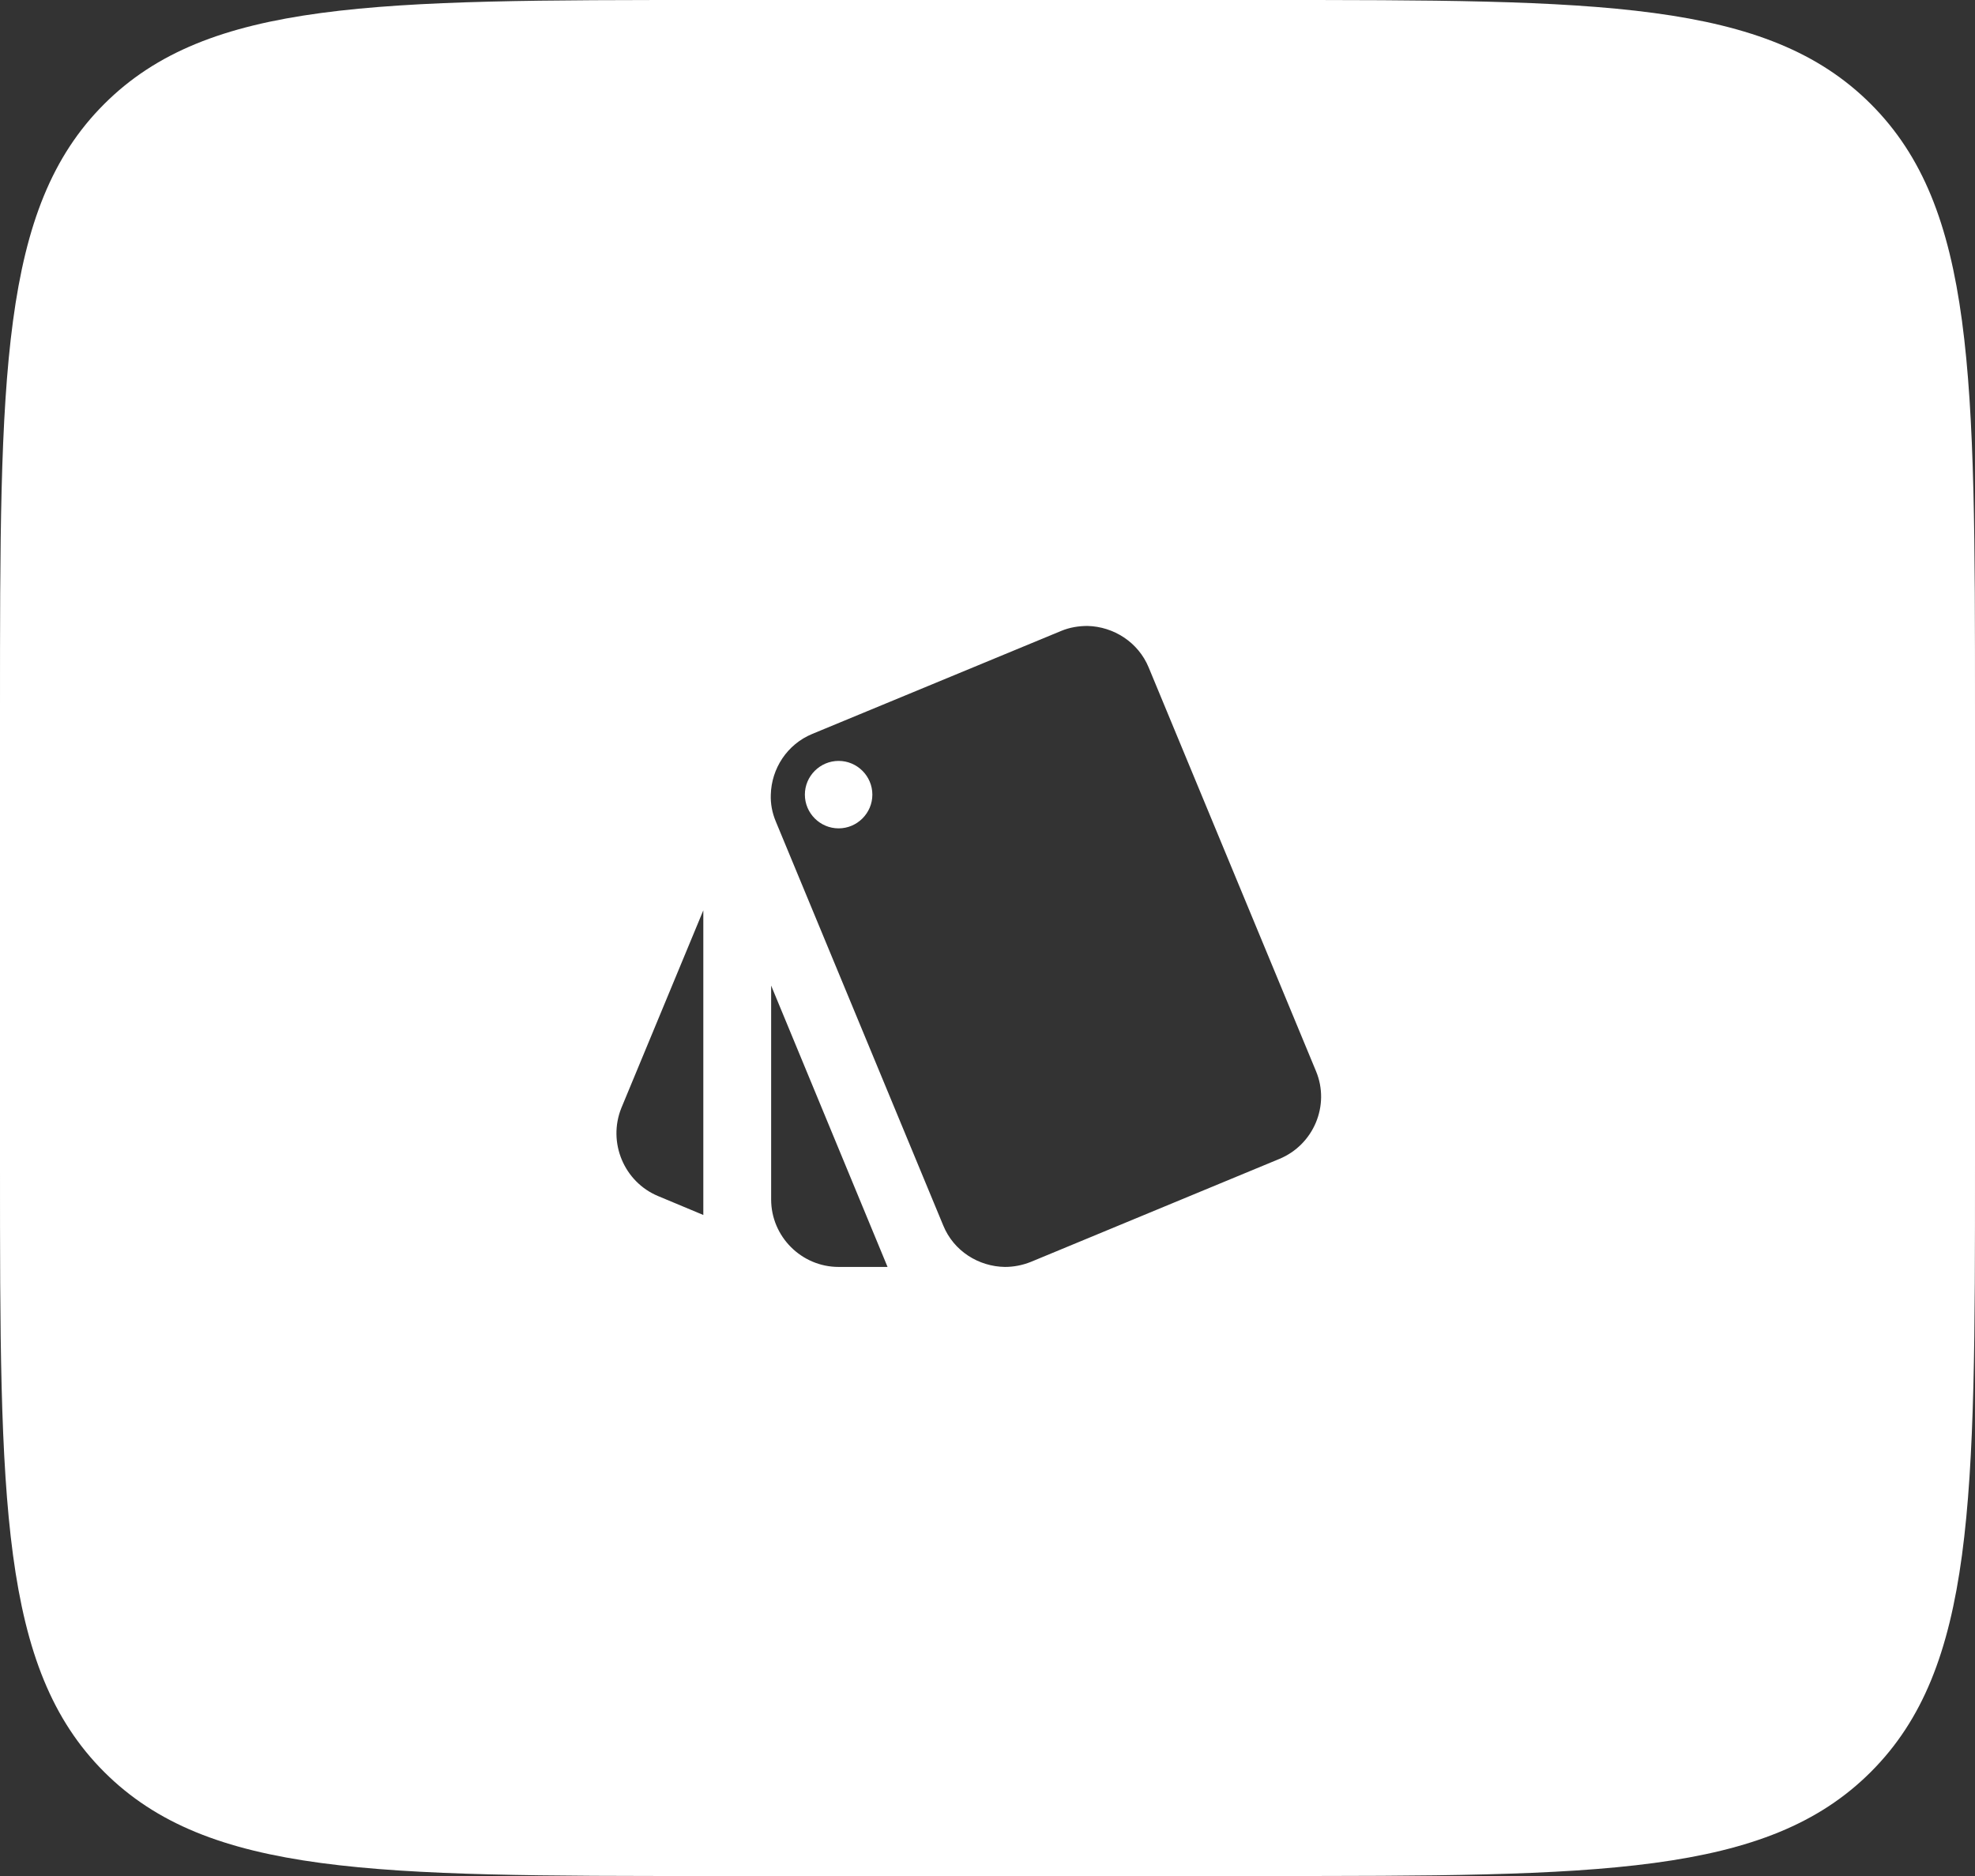 <svg width="100" height="95" viewBox="0 0 100 95" fill="none" xmlns="http://www.w3.org/2000/svg">
<rect x="0" y="0" width="100" height="95" fill="#333333" stroke="none"/>
<path fill-rule="evenodd" clip-rule="evenodd" d="M5.272 5.272C0 10.544 0 19.029 0 36V59C0 75.971 0 84.456 5.272 89.728C10.544 95 19.029 95 36 95H64C80.971 95 89.456 95 94.728 89.728C100 84.456 100 75.971 100 59V36C100 19.029 100 10.544 94.728 5.272C89.456 0 80.971 0 64 0H36C19.029 0 10.544 0 5.272 5.272ZM35.611 61.526L33.322 60.569C31.597 59.852 30.76 57.853 31.46 56.11L35.611 46.099V61.526ZM58.161 33.8L66.635 54.248C67.352 55.974 66.515 57.972 64.772 58.69L52.199 63.9C51.772 64.071 51.328 64.157 50.884 64.157C49.551 64.139 48.287 63.354 47.758 62.055L39.284 41.607C39.096 41.162 39.011 40.701 39.028 40.24C39.062 38.925 39.848 37.694 41.129 37.165L53.72 31.954C54.164 31.767 54.625 31.698 55.069 31.698C56.385 31.732 57.632 32.518 58.161 33.8ZM40.753 40.24C40.753 41.179 41.522 41.948 42.462 41.948C43.401 41.948 44.17 41.179 44.17 40.24C44.17 39.3 43.401 38.532 42.462 38.532C41.522 38.532 40.753 39.3 40.753 40.24ZM42.462 64.157C40.583 64.157 39.045 62.619 39.045 60.74V49.909L44.939 64.157H42.462Z" fill="white"/>
</svg>
